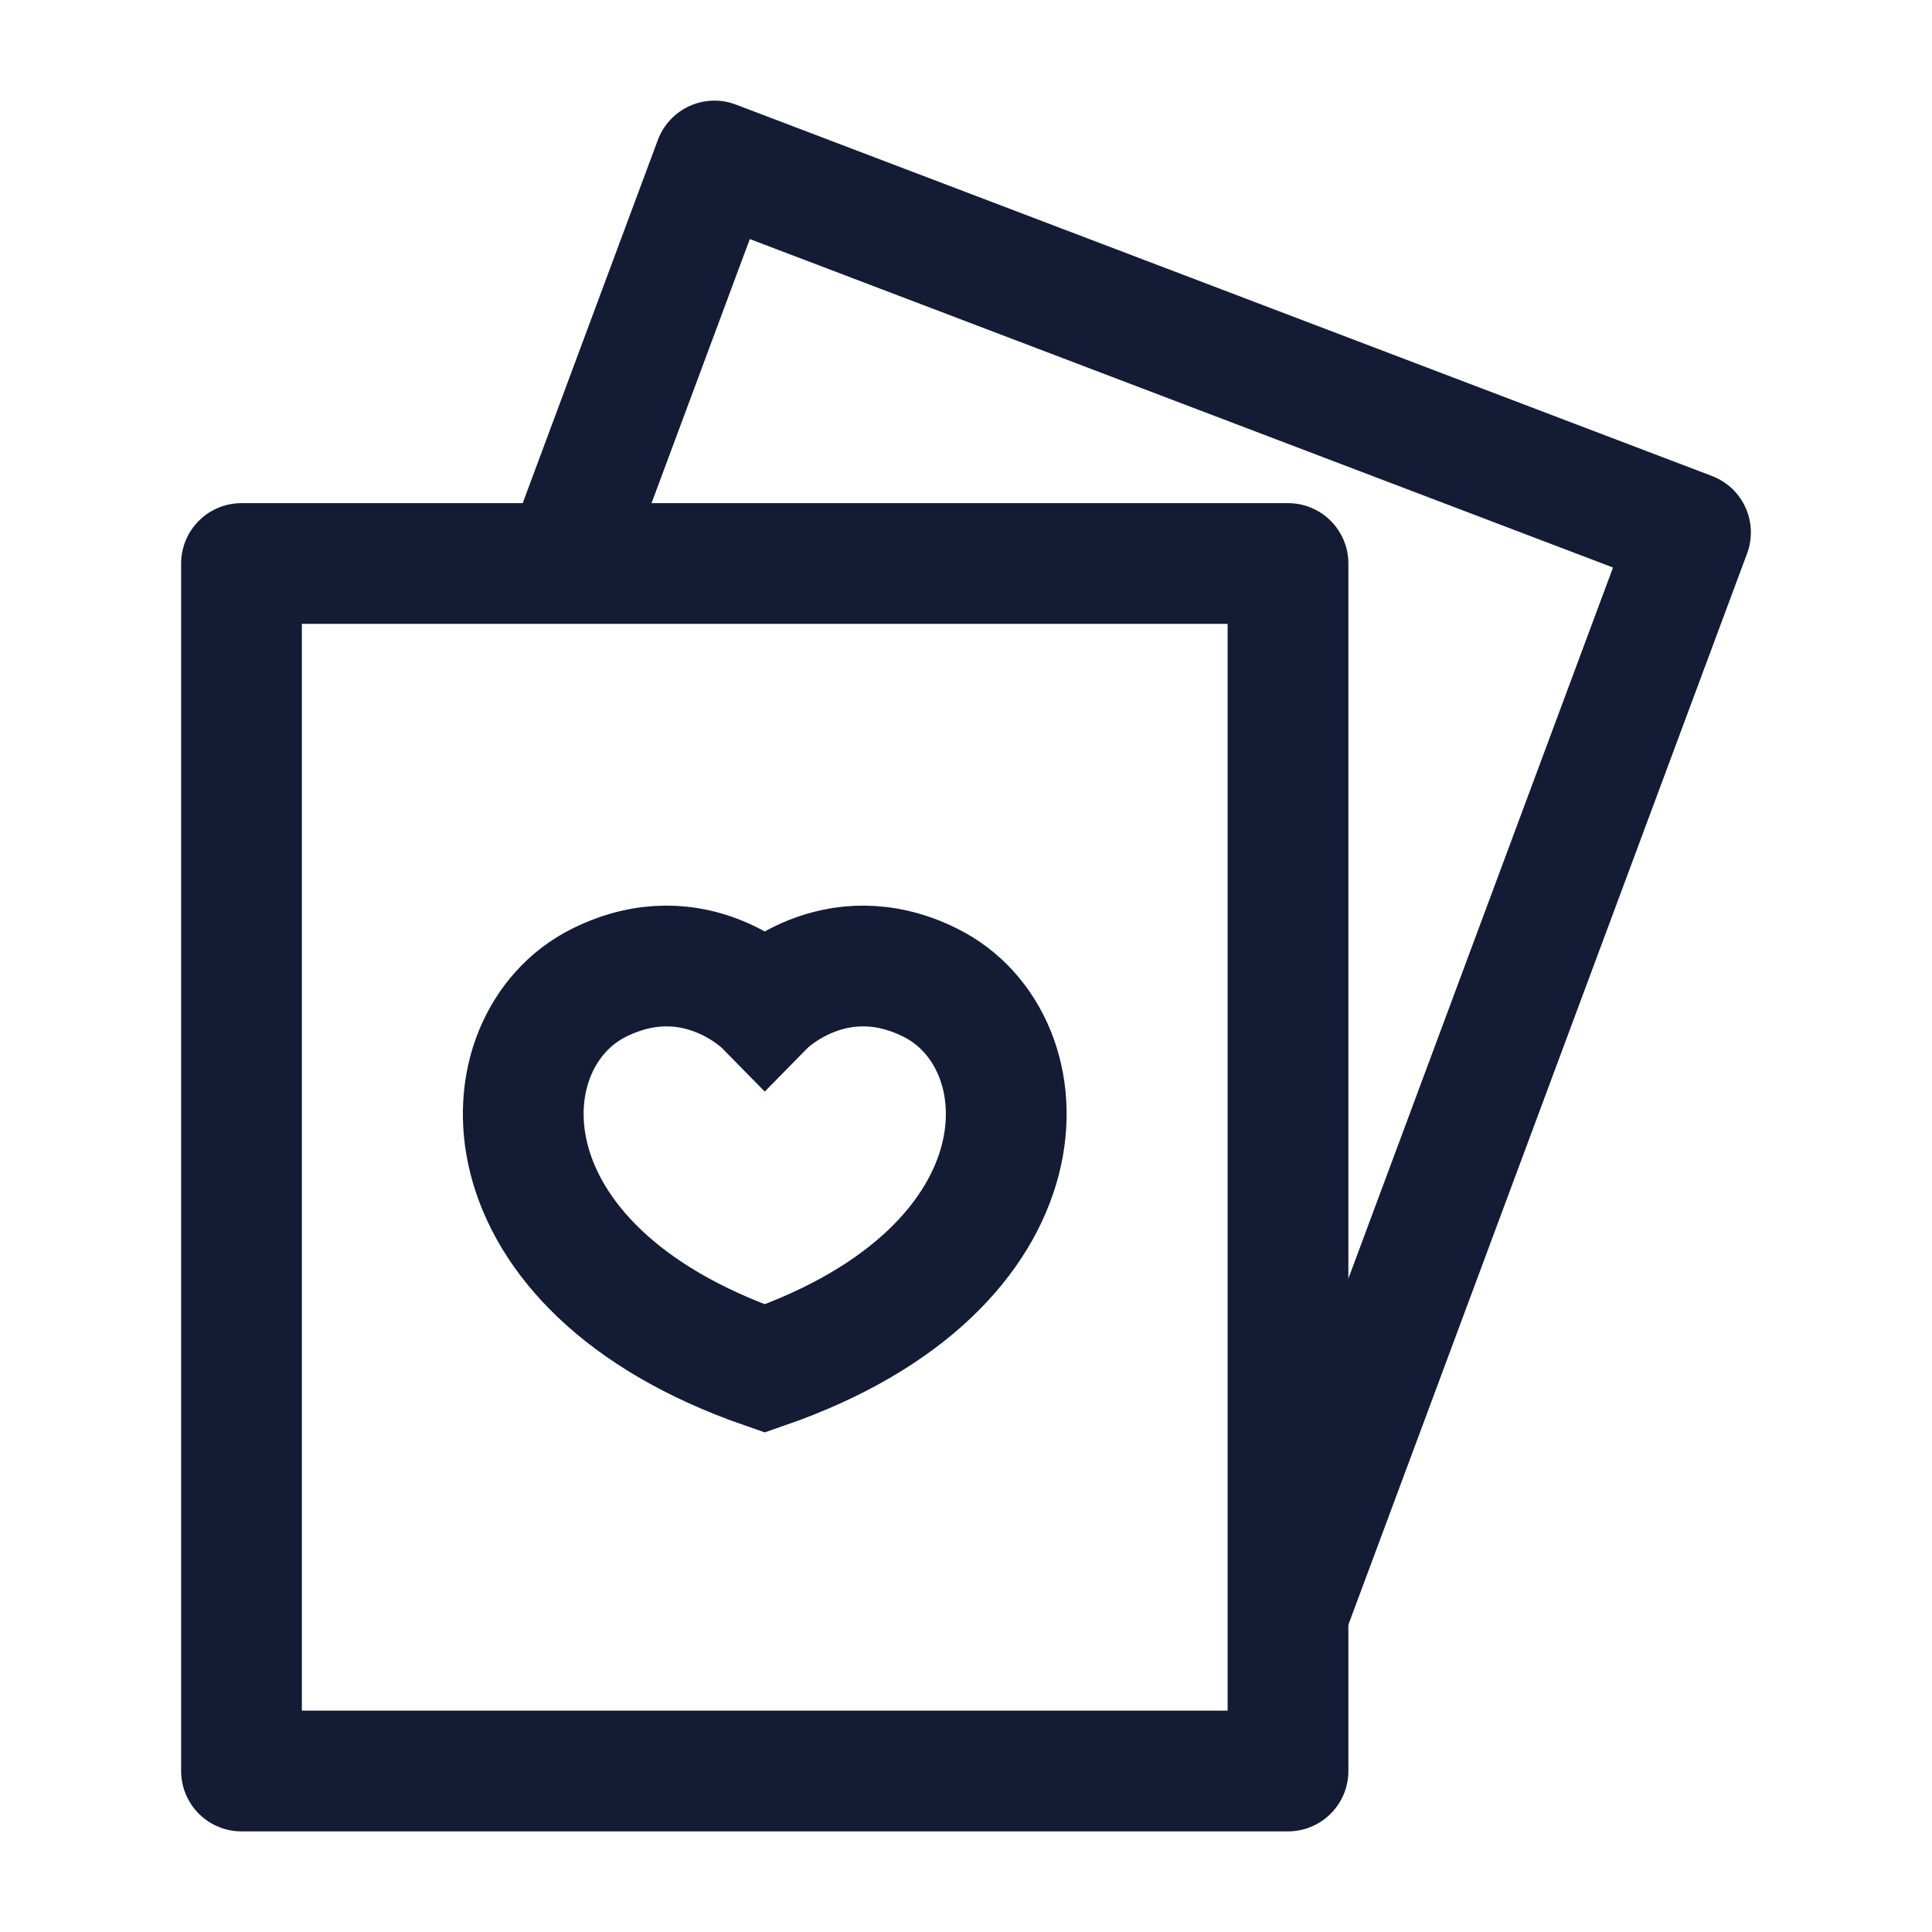 <svg width="24" height="24" viewBox="0 0 24 24" fill="none" xmlns="http://www.w3.org/2000/svg">
<path d="M16 7H3V22H16V7Z" stroke="#141B34" stroke-width="1.5" stroke-linejoin="round"/>
<path d="M11.557 12.207C10.36 11.612 9.5 12.489 9.5 12.489C9.5 12.489 8.64 11.612 7.443 12.207C5.992 12.927 5.888 15.748 9.5 17C13.112 15.748 13.008 12.927 11.557 12.207Z" stroke="#141B34" stroke-width="1.5" stroke-linecap="round"/>
<path d="M16.018 20L21 6.614L8.875 2L7 7.039" stroke="#141B34" stroke-width="1.5" stroke-linejoin="round"/>
</svg>
